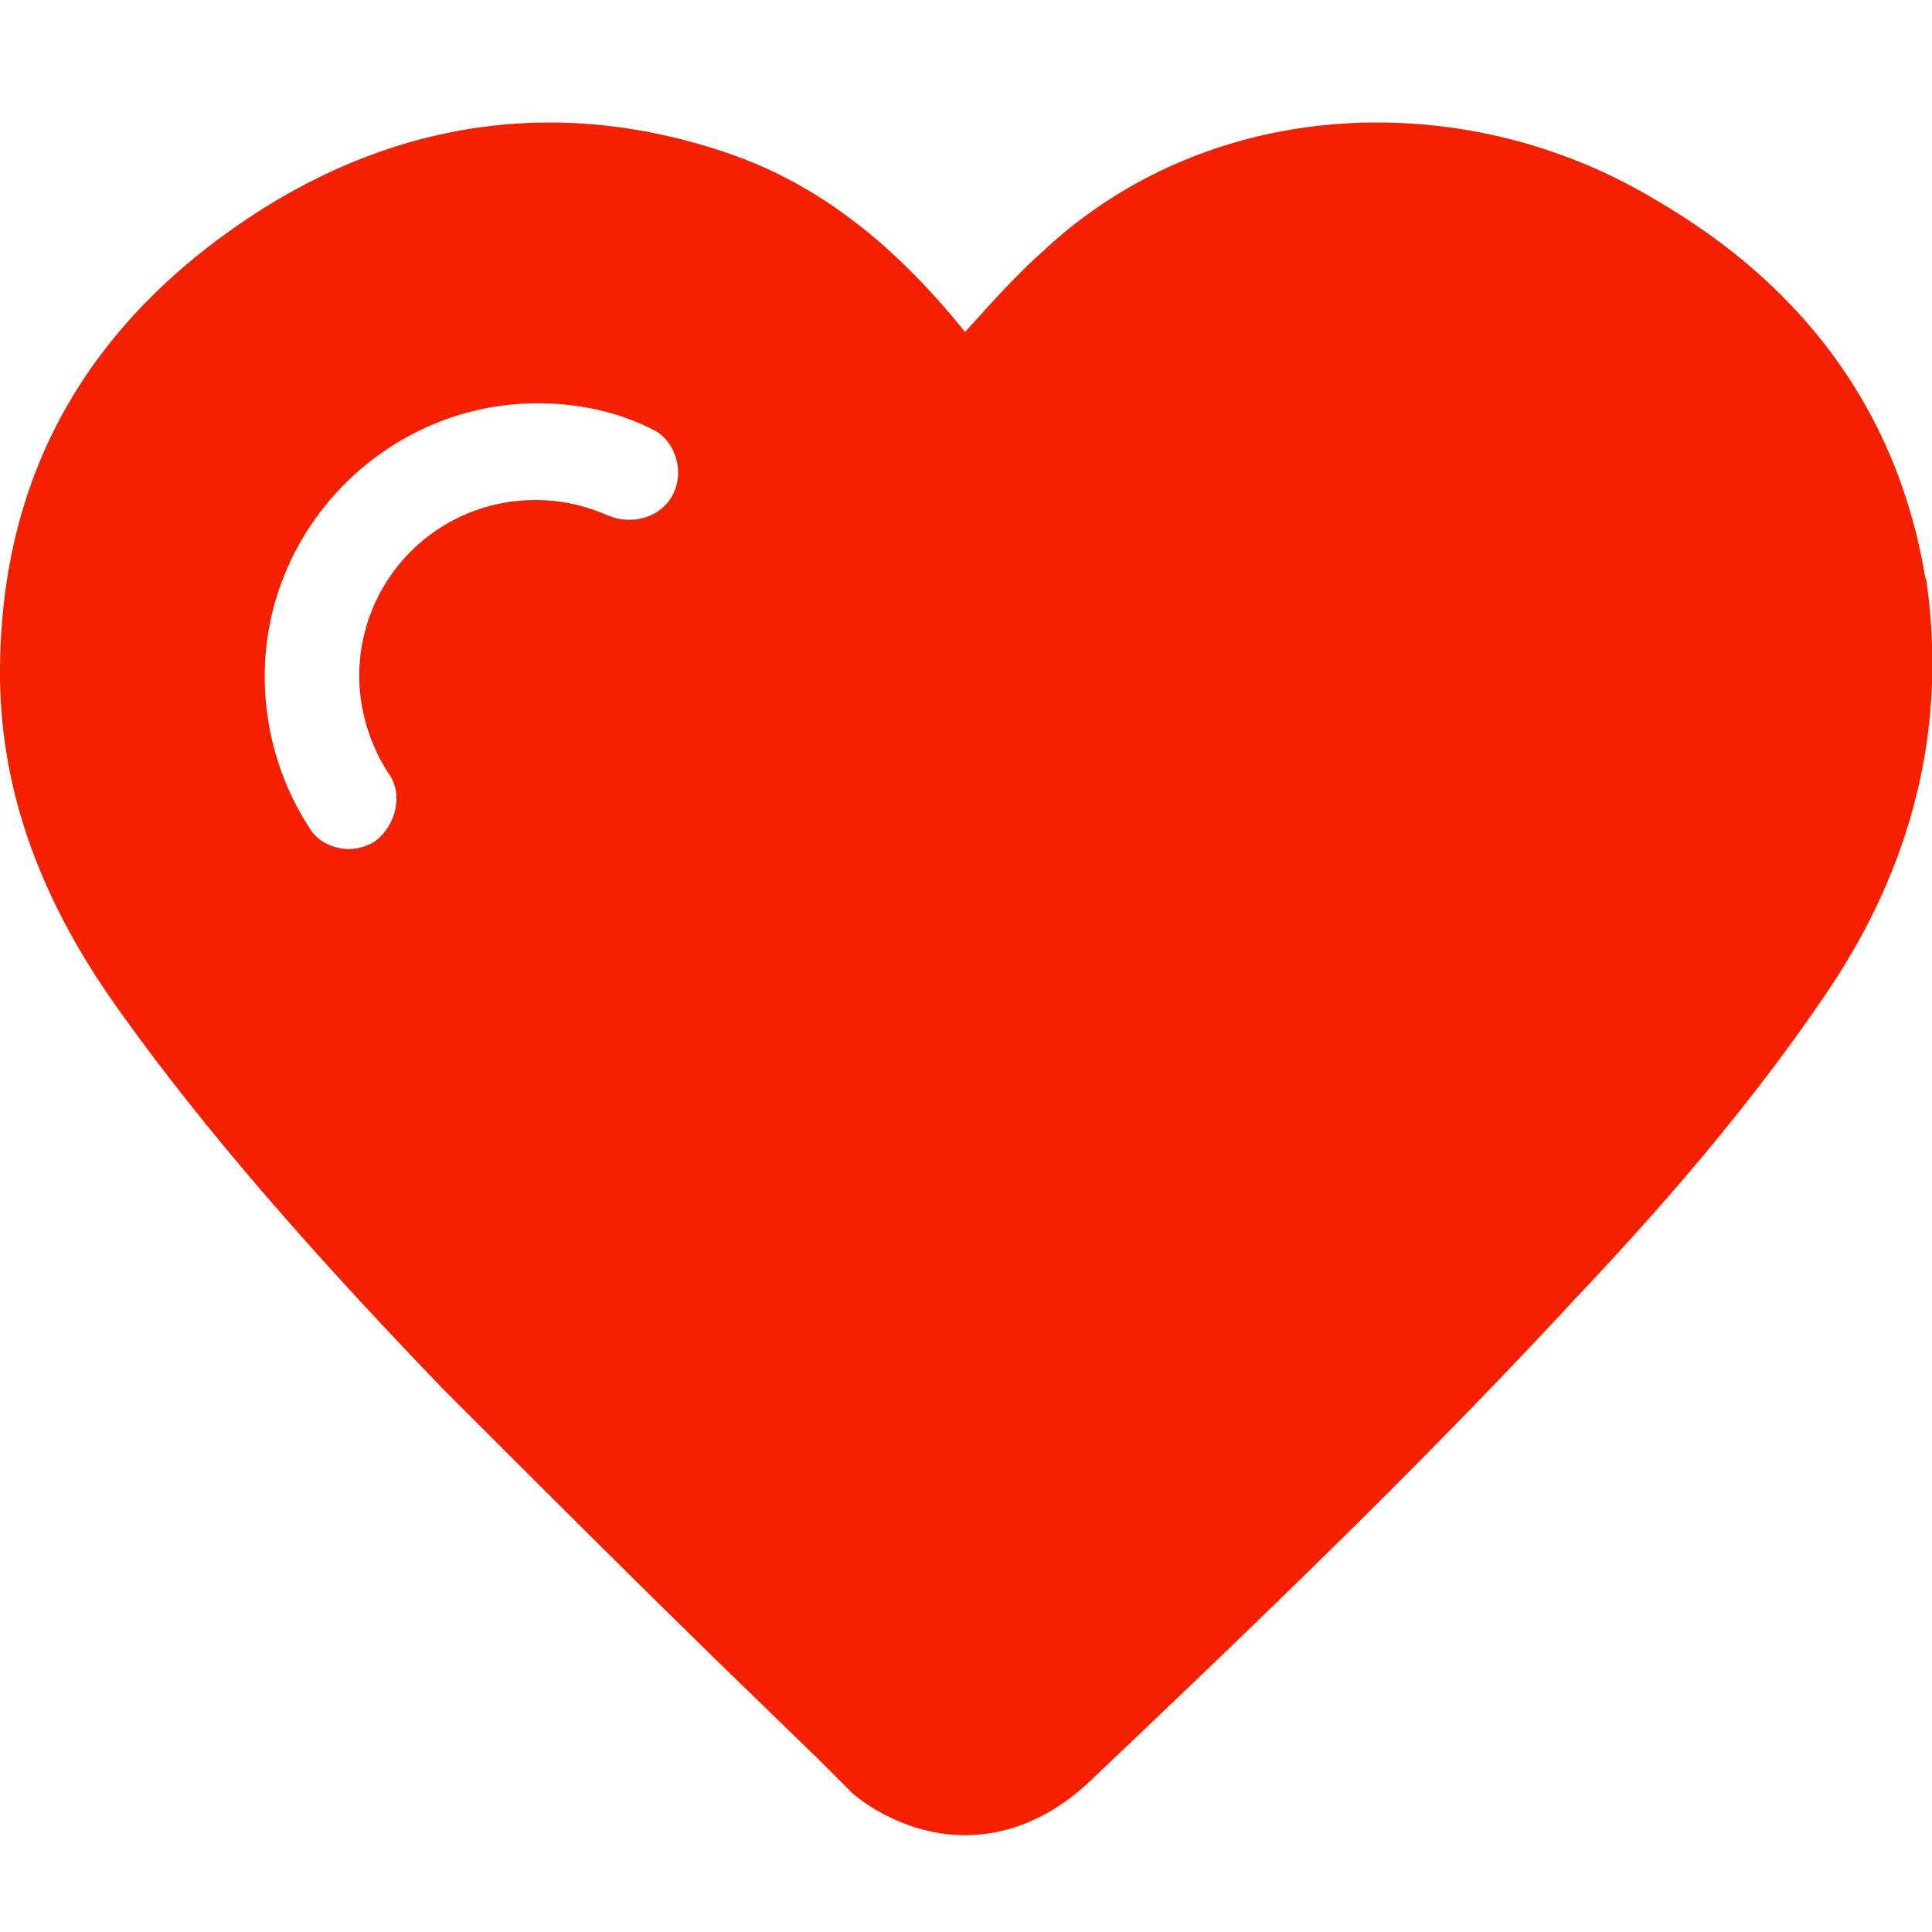 <svg width="32" height="32" viewBox="0 0 32 32" xmlns="http://www.w3.org/2000/svg"><title>icon_heart-fill</title><path d="M31.892 9.588c-.435-2.65-1.91-4.78-4.434-6.256a8.956 8.956 0 0 0-4.65-1.303c-2.084 0-4.04.74-5.52 2.12-.48.43-.87.87-1.304 1.35-1.26-1.57-2.563-2.52-4.04-3-2.65-.87-5.257-.527-7.647.993C1.432 5.33 0 7.89 0 11.15c0 1.91.652 3.737 1.955 5.56 1.392 1.955 3.13 3.954 5.387 6.3 1.565 1.565 3.13 3.13 4.69 4.65l1.522 1.477.39.39.173.173c.306.262.998.696 1.867.696.74 0 1.432-.305 2.044-.87 2.607-2.477 5.43-5.168 8.083-8.037 1.4-1.48 2.96-3.26 4.26-5.22 1.39-2.13 1.87-4.39 1.53-6.69zM11.164 8.152c-.173.39-.65.563-1.086.39-.39-.173-.78-.26-1.215-.26a2.912 2.912 0 0 0-2.913 2.912c0 .563.173 1.13.48 1.61.26.345.128.868-.218 1.13a.82.82 0 0 1-.435.128c-.26 0-.523-.13-.65-.346a4.617 4.617 0 0 1-.742-2.518c0-2.48 2.044-4.518 4.518-4.518.652 0 1.304.128 1.91.434.35.17.524.648.35 1.038z" fill="#F42000" fill-rule="evenodd"/></svg>